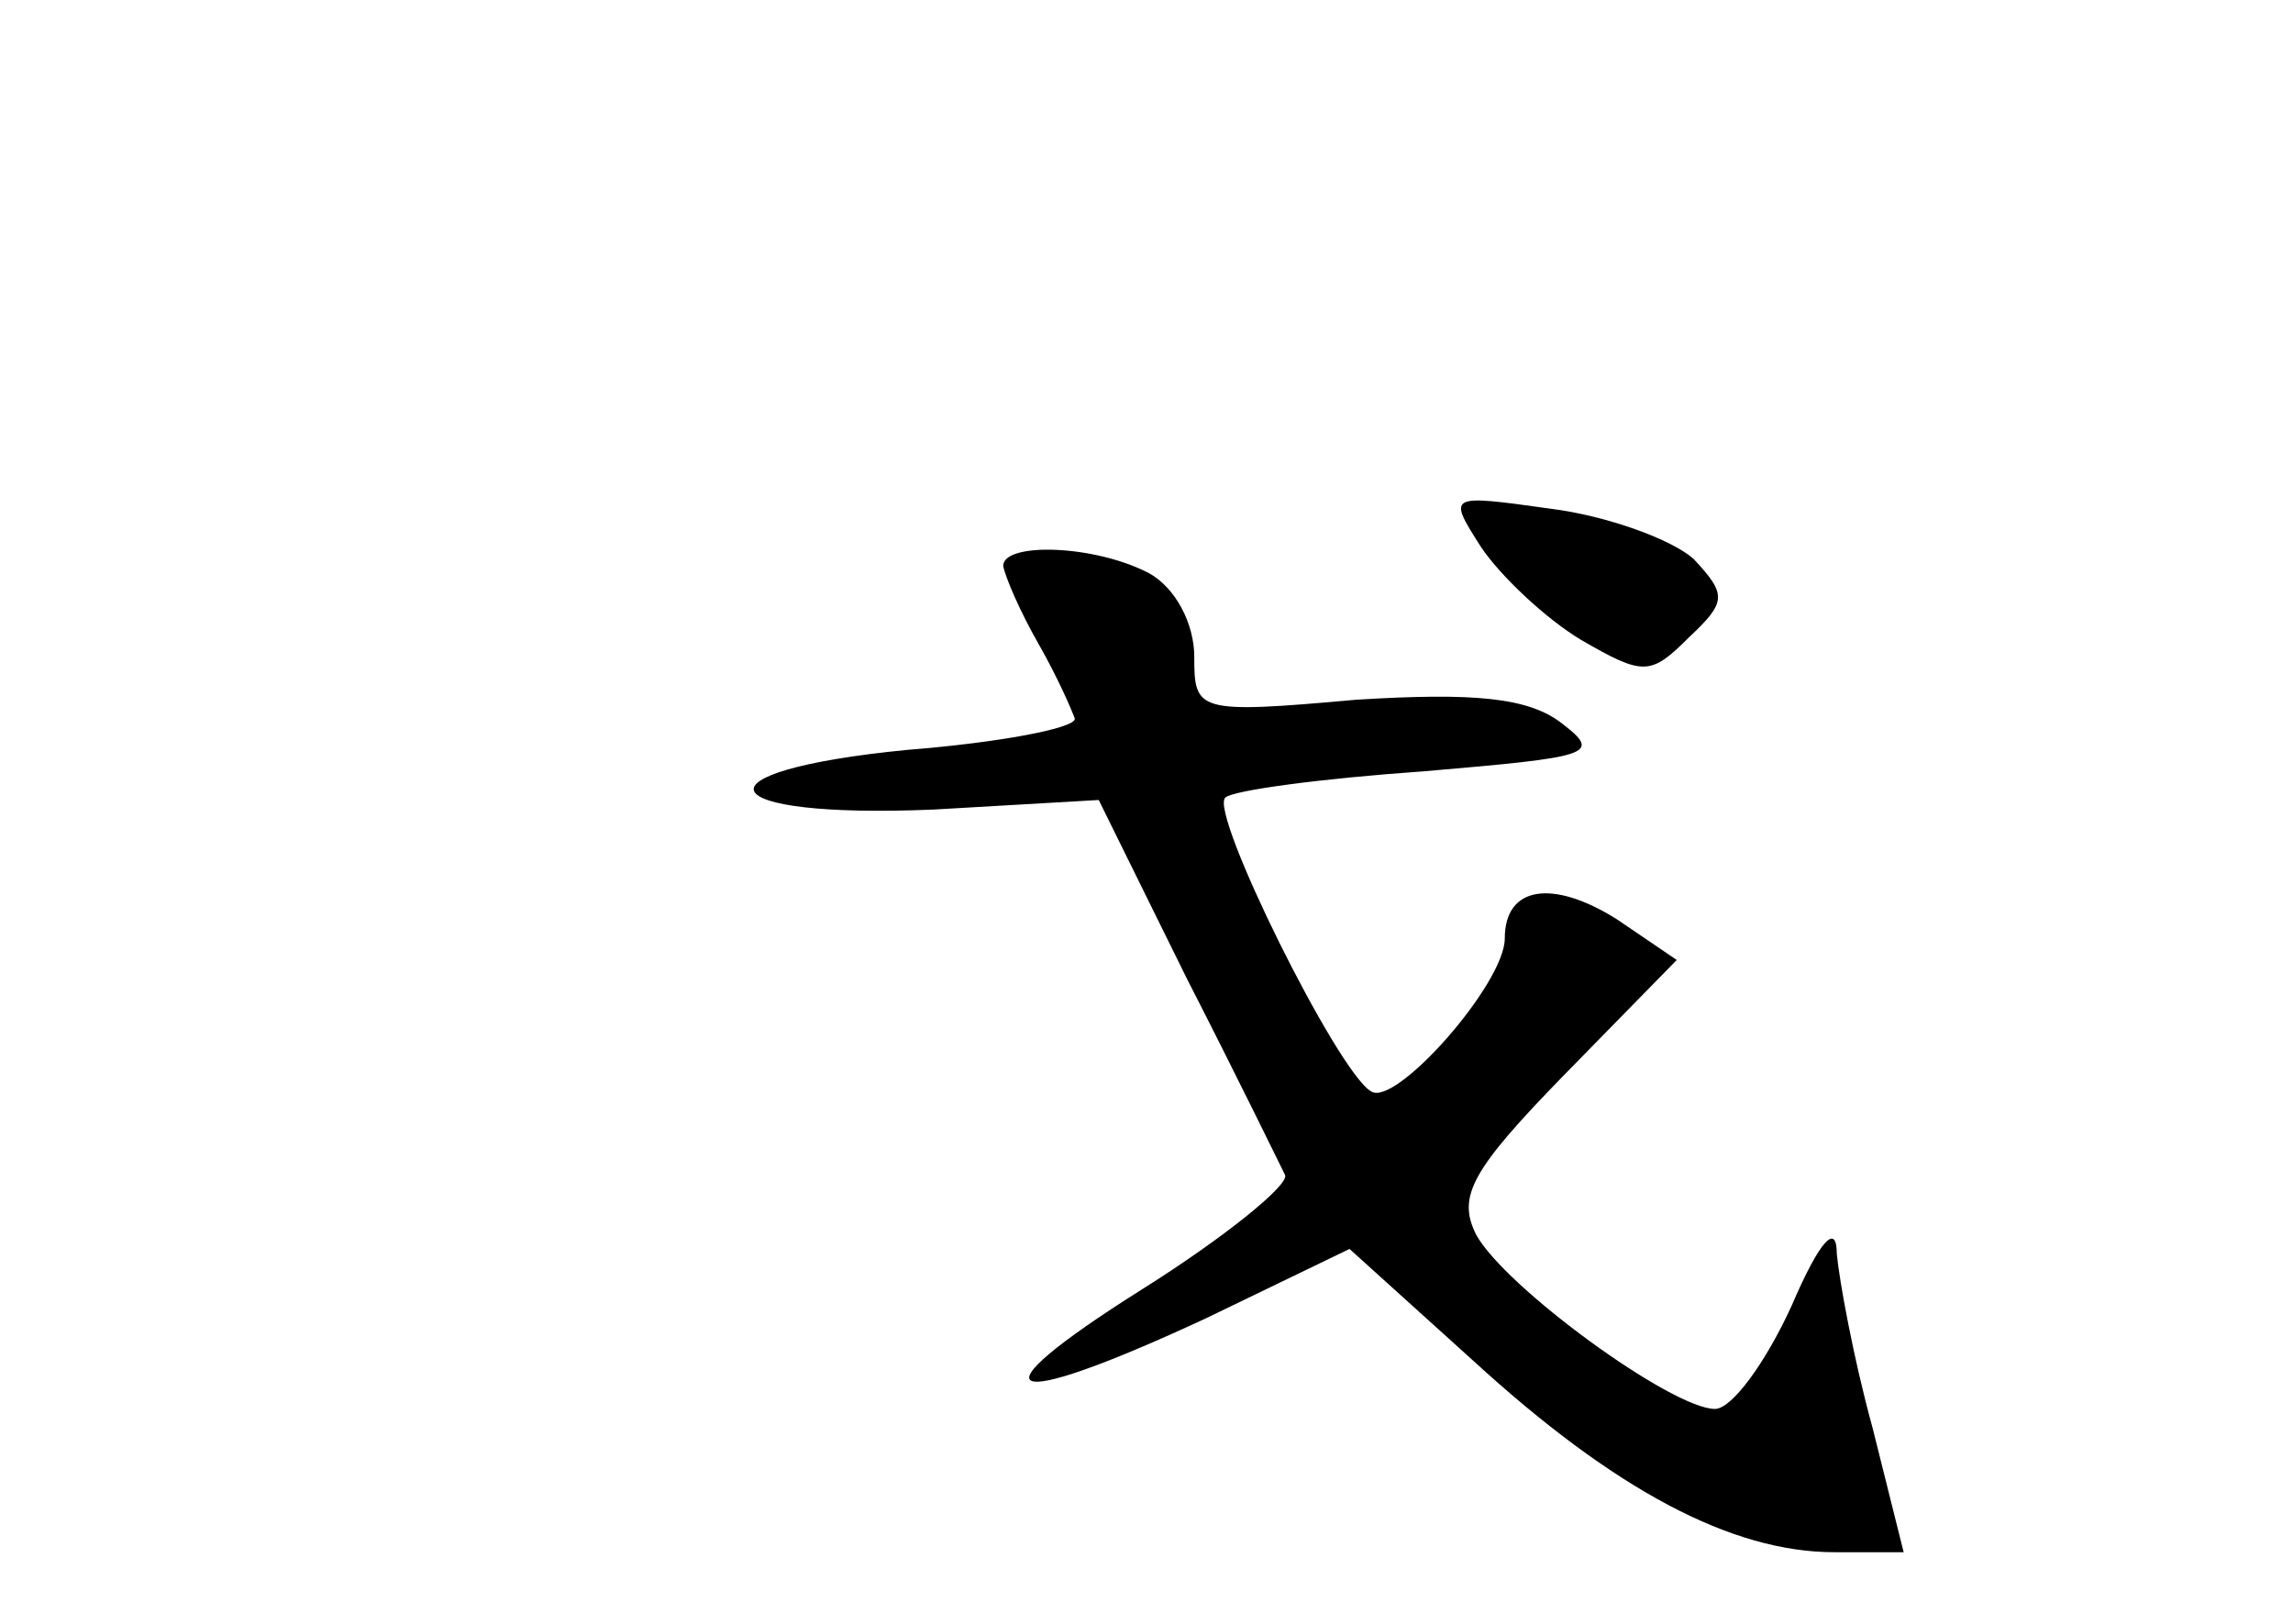 <?xml version="1.0" standalone="no"?>
<!DOCTYPE svg PUBLIC "-//W3C//DTD SVG 20010904//EN"
 "http://www.w3.org/TR/2001/REC-SVG-20010904/DTD/svg10.dtd">
<svg version="1.0" xmlns="http://www.w3.org/2000/svg"
 width="96pt" height="68pt" viewBox="0 0 96 68"
 preserveAspectRatio="xMidYMid meet">
<g transform="translate(0,68) scale(0.1,-0.1)"
fill="#000000" stroke="none">
<path d="M620 451 c8 -12 27 -30 42 -39 26 -15 29 -15 45 1 16 15 16 18 2 33
-9 8 -36 18 -60 21 -43 6 -43 6 -29 -16z"/>
<path d="M420 443 c1 -5 7 -19 15 -33 8 -14 14 -28 15 -31 0 -4 -32 -10 -70
-13 -92 -9 -83 -29 11 -25 l69 4 37 -75 c21 -41 39 -78 41 -82 2 -4 -25 -26
-60 -48 -73 -46 -59 -52 27 -12 l60 29 52 -47 c59 -54 108 -80 151 -80 l29 0
-13 52 c-8 29 -14 62 -15 73 0 13 -7 6 -19 -22 -11 -24 -25 -43 -32 -43 -18 0
-88 51 -100 73 -8 16 -2 27 37 67 l47 48 -25 17 c-27 17 -47 14 -47 -8 0 -19
-46 -71 -56 -64 -14 8 -68 117 -61 123 3 3 40 8 83 11 70 6 75 7 58 20 -14 11
-37 13 -86 10 -67 -6 -68 -5 -68 18 0 14 -8 29 -19 35 -23 12 -61 13 -61 3z"/>
</g>
</svg>
